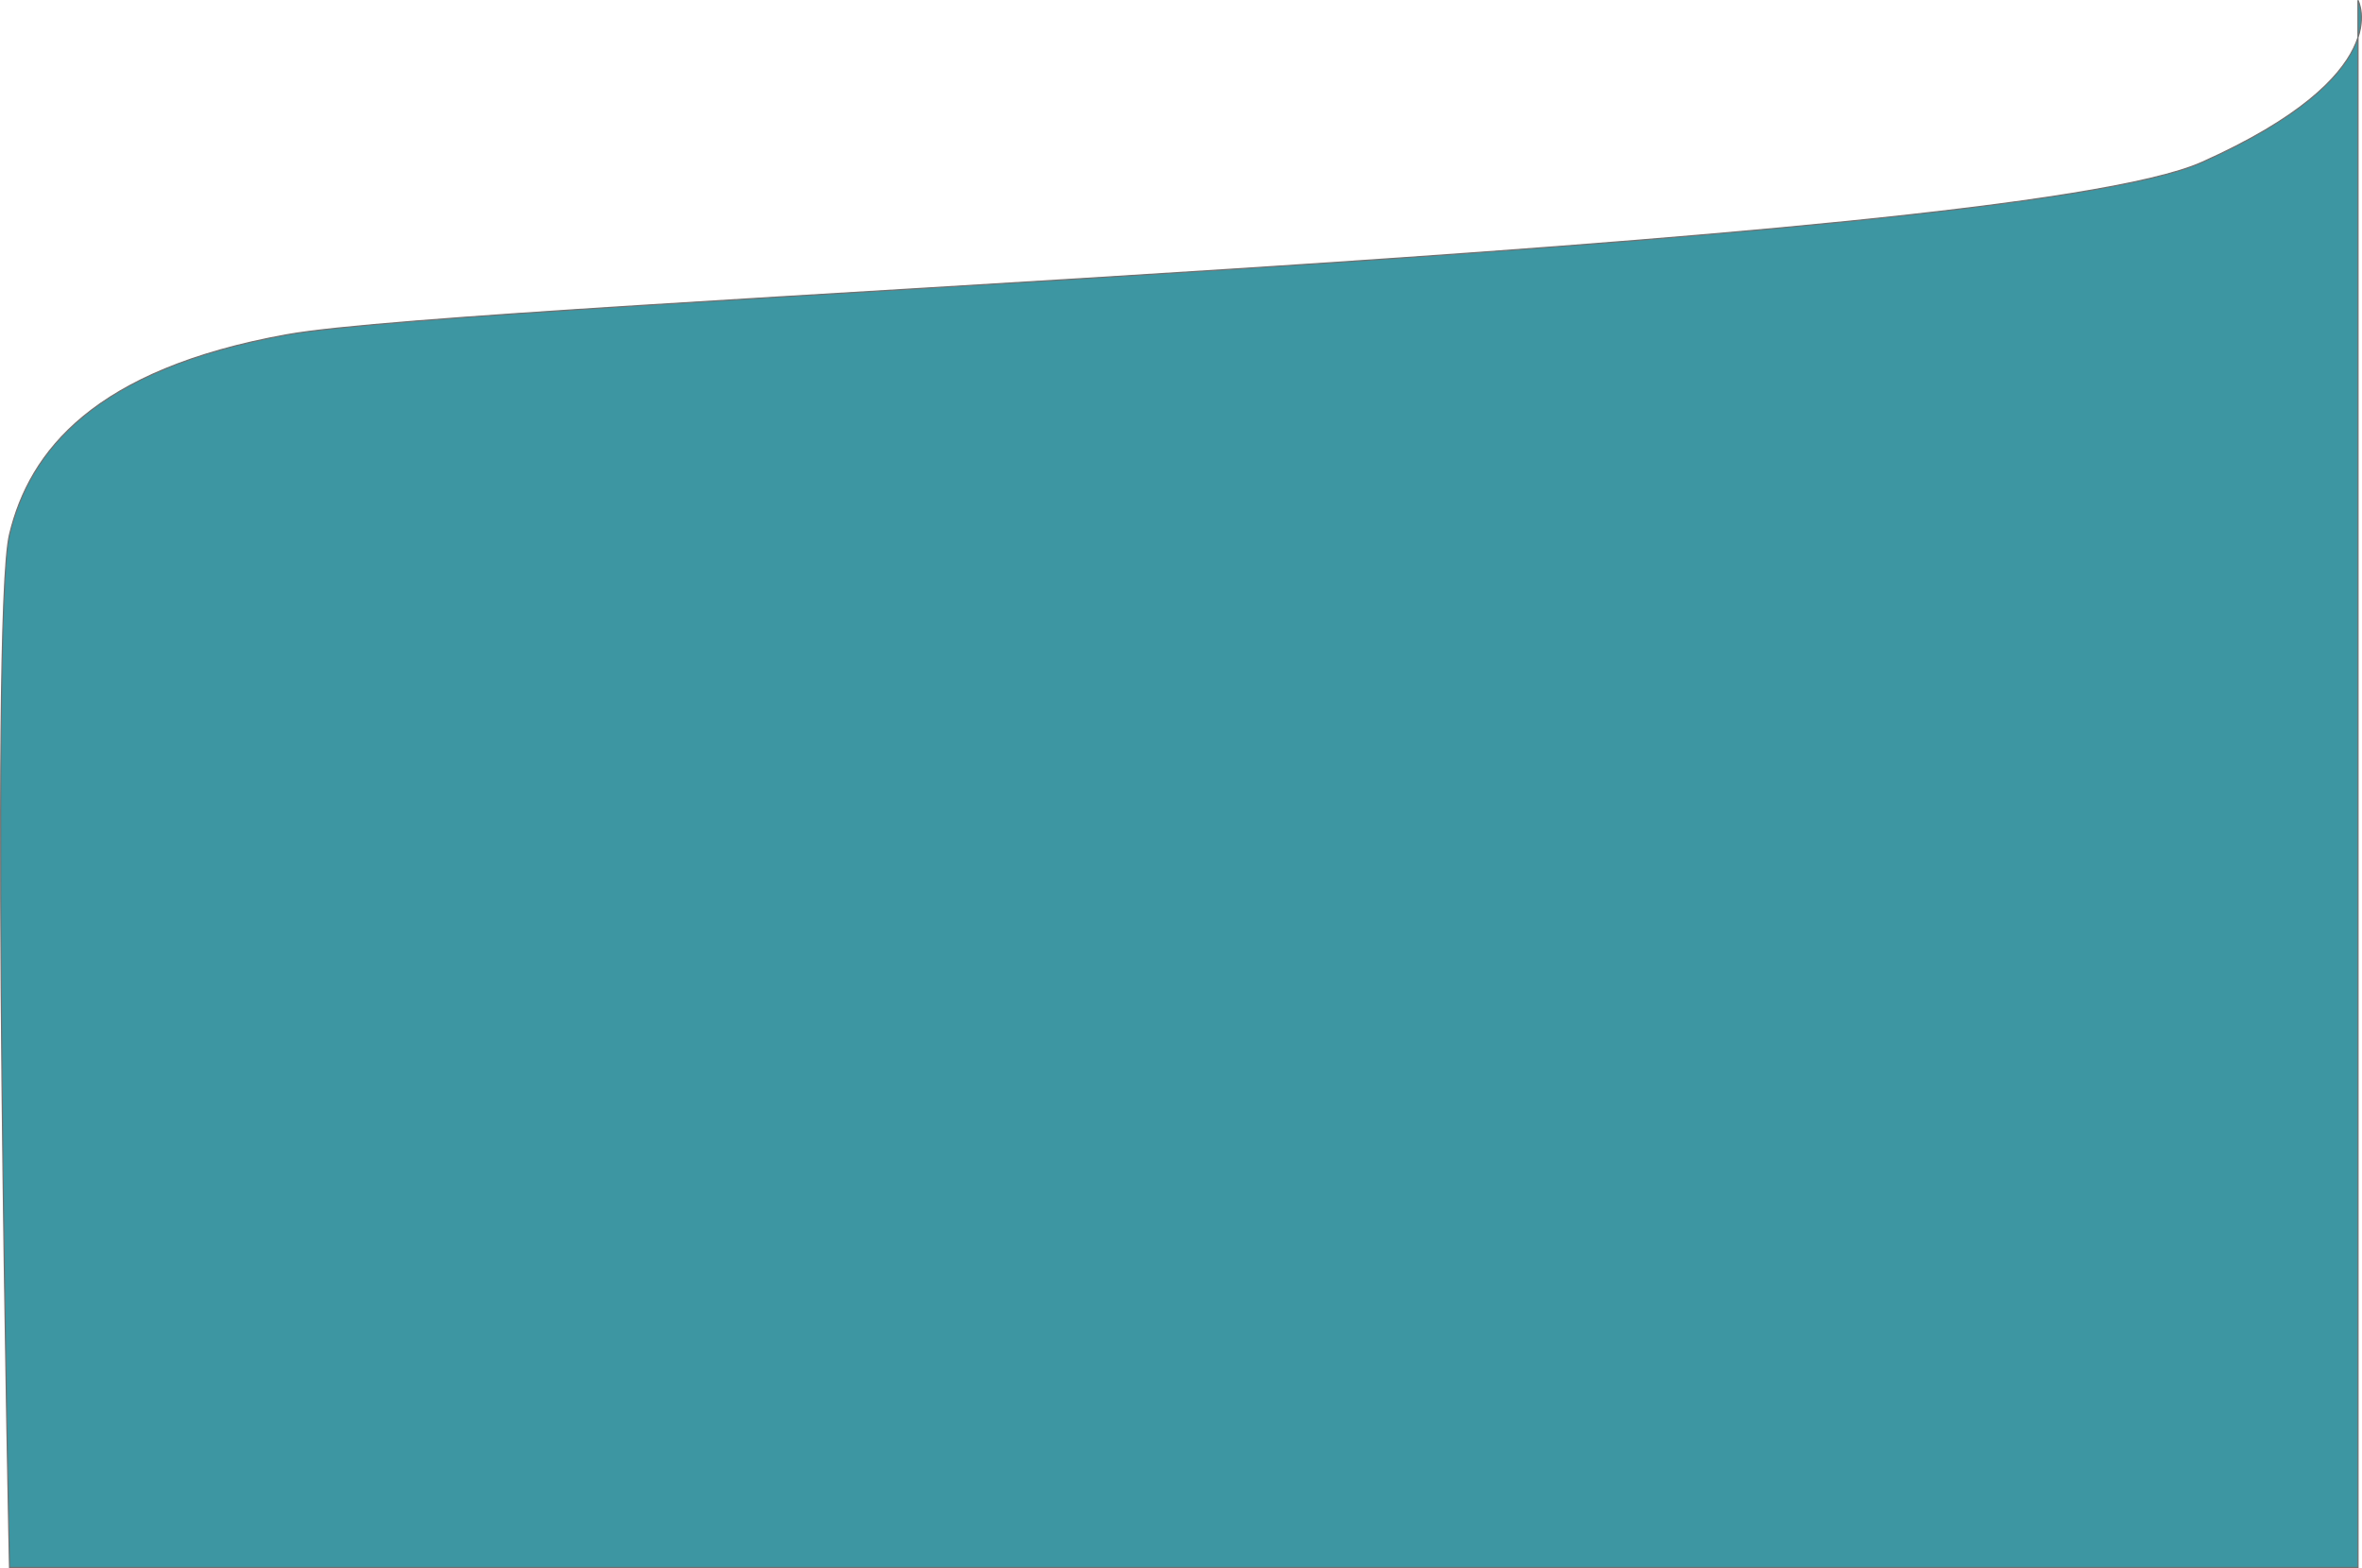<svg xmlns="http://www.w3.org/2000/svg" width="1950.447" height="1295.167" viewBox="0 0 1950.447 1295.167">
  <path id="CharacterBackground" d="M1940.159,1005.571s33.188,61.387-128.985,133.888S388.443,1253.223,229.784,1281.837,17.465,1377.669.908,1446.779.908,2300,.908,2300H1940.159Z" transform="translate(6.982 -1005.333)" fill="#3d96a2" stroke="#707070" stroke-width="1"/>
</svg>
